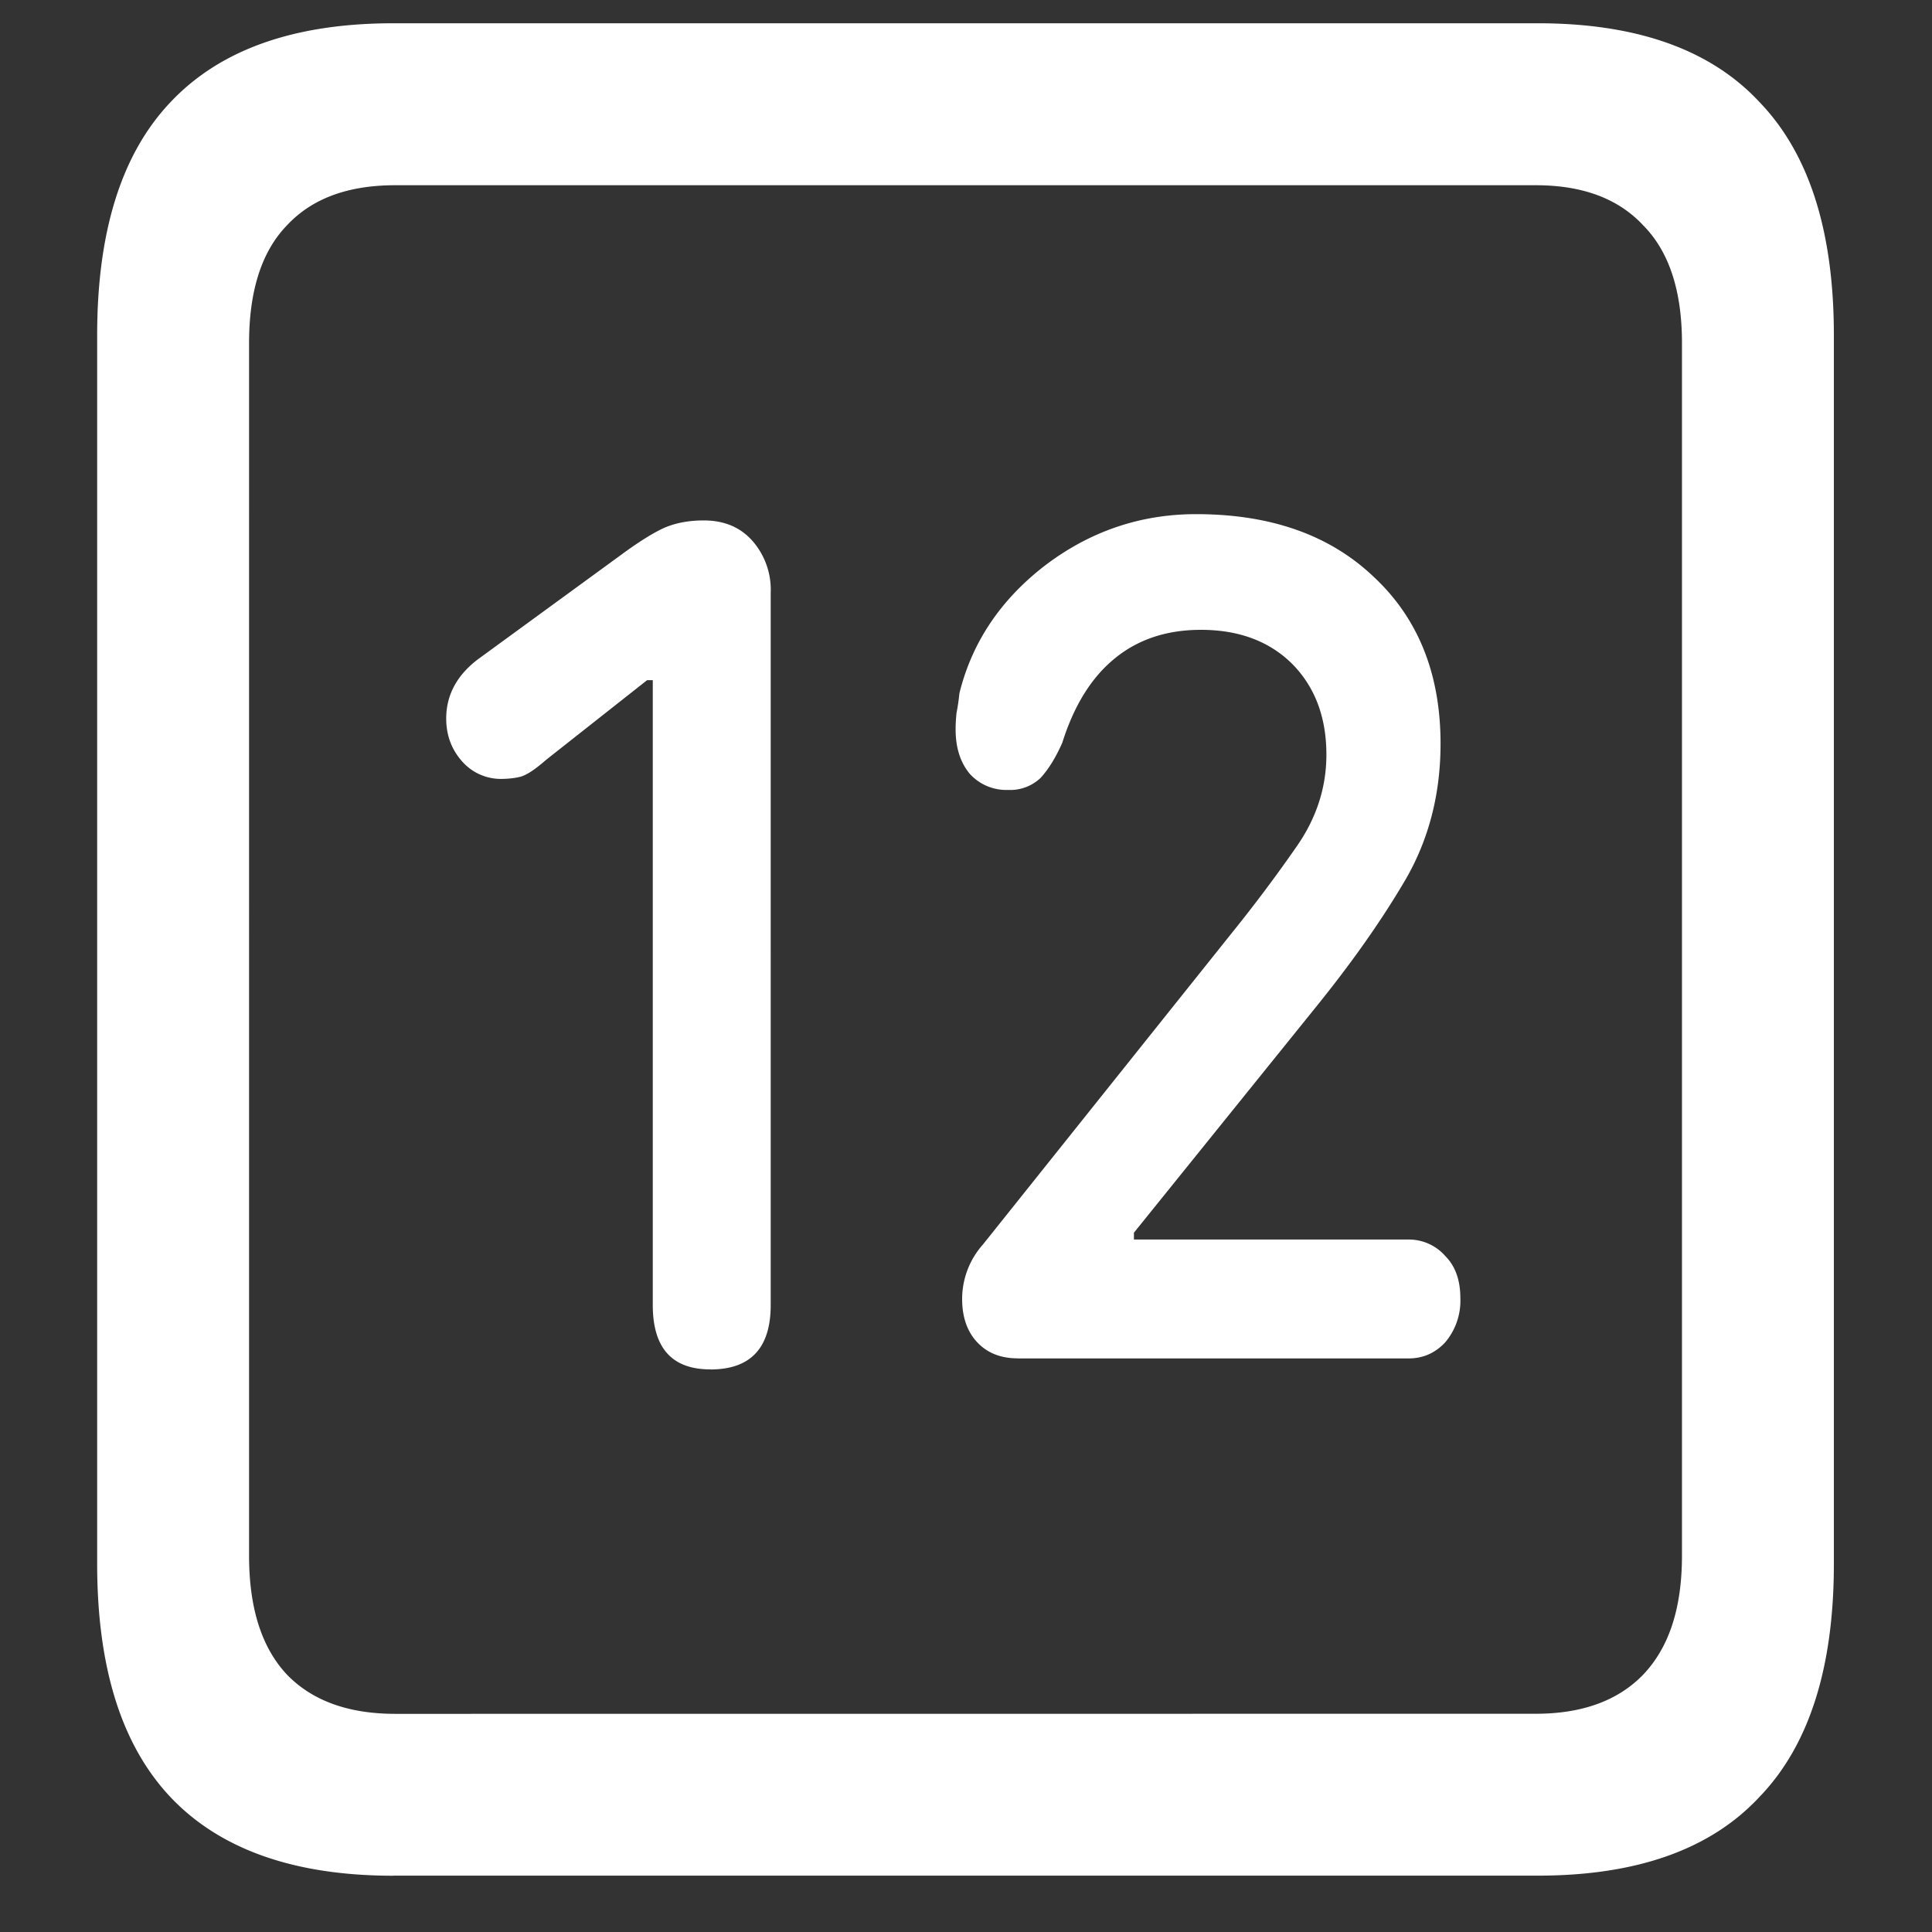 <svg xmlns="http://www.w3.org/2000/svg" width="24" height="24"><rect width="100%" height="100%" fill="#333333" stroke="none"/><path style="stroke:none;fill-rule:nonzero;fill:#fff;fill-opacity:1" d="M4.887 23.3h14.215c1.226 0 2.144-.323 2.753-.976.618-.64.926-1.605.926-2.898V4.164c0-1.293-.308-2.258-.926-2.898-.609-.653-1.527-.977-2.753-.977H4.887c-1.227 0-2.149.324-2.766.977-.61.64-.914 1.605-.914 2.898v15.262c0 1.293.305 2.258.914 2.902.617.649 1.54.973 2.766.973Zm.023-2.01c-.586 0-1.035-.165-1.348-.49-.312-.335-.468-.823-.468-1.476V4.262c0-.649.156-1.137.469-1.461.312-.336.761-.5 1.347-.5h14.168c.578 0 1.024.164 1.336.5.32.324.48.812.48 1.46v15.063c0 .653-.16 1.14-.48 1.477-.312.324-.758.488-1.336.488Zm3.914-4.278c.5 0 .75-.266.75-.801V7.363a.921.921 0 0 0-.234-.652c-.149-.164-.348-.246-.598-.246-.187 0-.355.031-.504.098-.14.066-.312.175-.515.324l-1.782 1.3c-.265.2-.398.446-.398.739 0 .207.066.386.2.535a.64.64 0 0 0 .468.215c.094 0 .18-.008.258-.028.078-.023.183-.093.316-.21l1.254-.989h.07v7.762c0 .535.239.8.715.8Zm3.82-.137h4.852c.18 0 .332-.066.457-.2a.801.801 0 0 0 .188-.55c0-.223-.063-.398-.188-.523a.6.6 0 0 0-.457-.204h-3.41v-.085l2.297-2.848c.43-.535.789-1.047 1.078-1.54.289-.5.434-1.062.434-1.687 0-.867-.278-1.558-.832-2.074-.547-.52-1.282-.777-2.204-.777-.695 0-1.32.215-1.875.636-.554.426-.91.957-1.066 1.59-.008.082-.02.164-.035.239-.008.07-.012.14-.012.21 0 .227.059.41.176.551.125.137.3.207.48.2a.547.547 0 0 0 .399-.149c.101-.11.191-.258.27-.437.148-.47.367-.817.656-1.051.289-.235.644-.352 1.066-.352.477 0 .855.145 1.137.426.28.285.422.66.422 1.125 0 .41-.125.793-.375 1.148-.25.36-.516.715-.797 1.063L12.21 15.46a1.019 1.019 0 0 0-.258.676c0 .226.063.406.188.539s.293.199.504.199Zm0 0"/></svg>